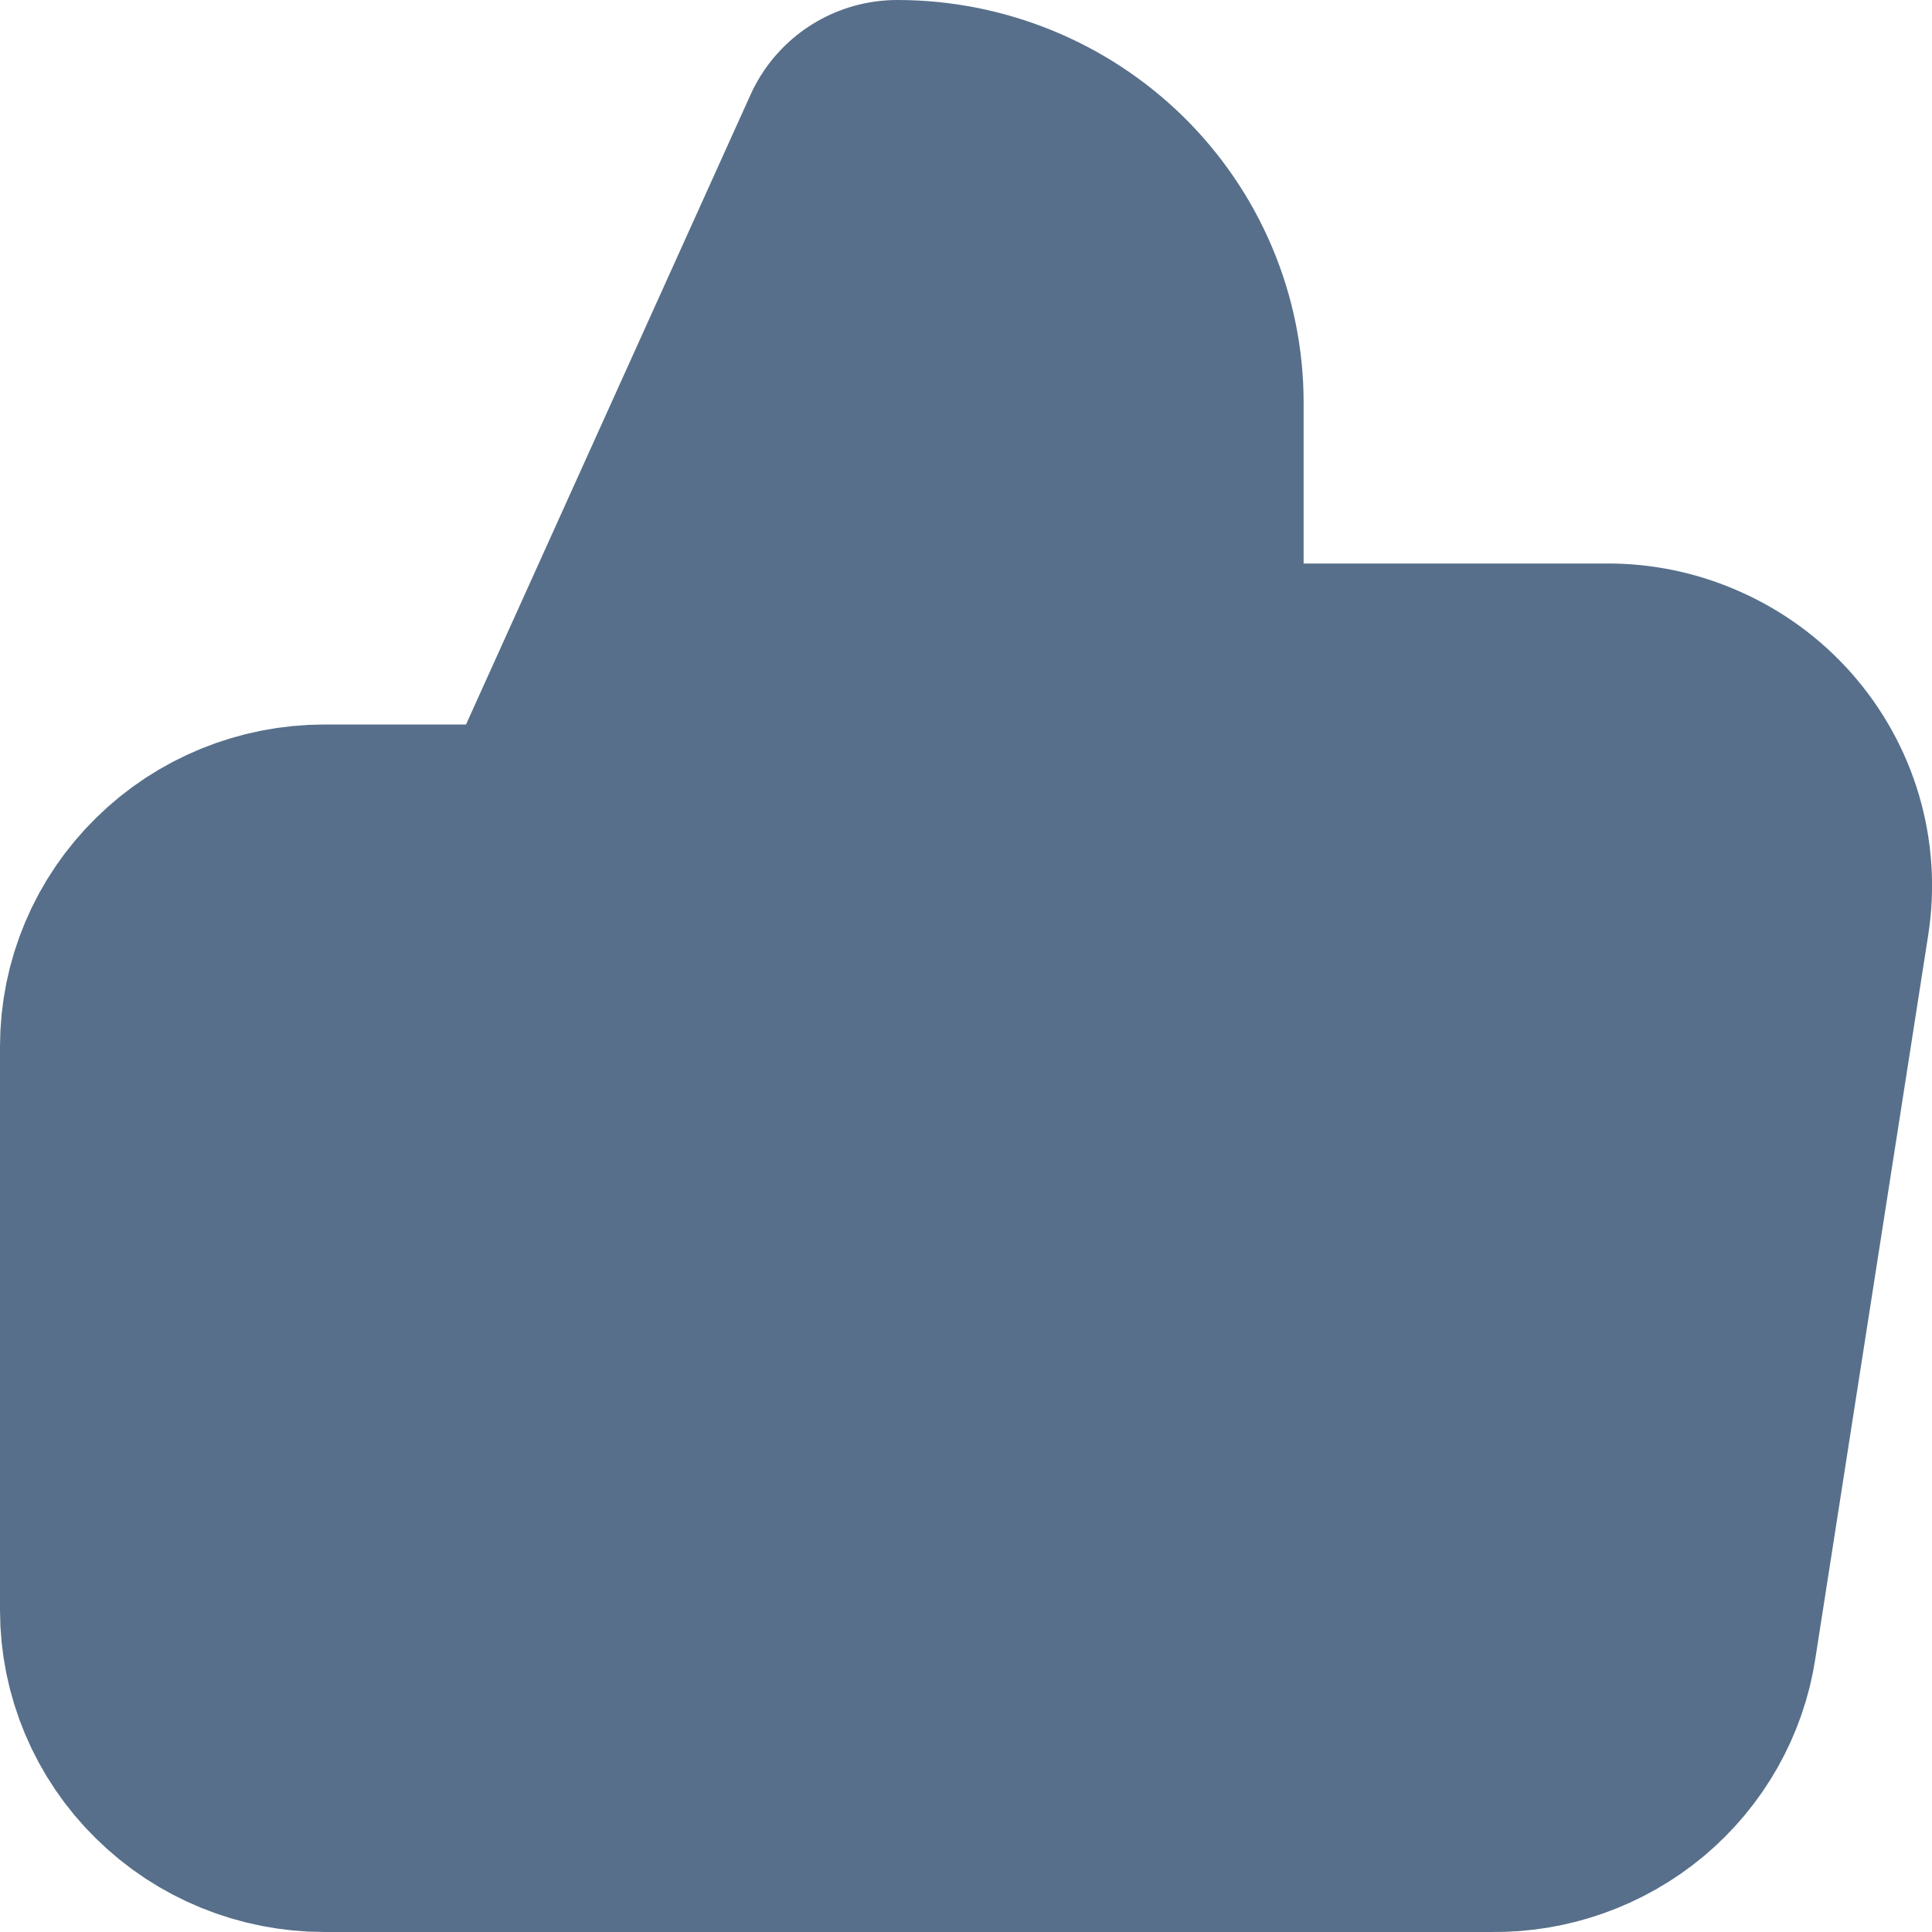 <svg width="12" height="12" viewBox="0 0 12 12" fill="none" xmlns="http://www.w3.org/2000/svg">
<path d="M7.097 4.5V2.5C7.097 2.102 6.936 1.721 6.65 1.439C6.364 1.158 5.977 1 5.573 1L3.54 5.5V11H9.271C9.516 11.003 9.754 10.918 9.941 10.762C10.127 10.606 10.251 10.388 10.287 10.15L10.989 5.65C11.011 5.507 11.001 5.36 10.96 5.221C10.919 5.082 10.847 4.953 10.751 4.844C10.654 4.734 10.534 4.647 10.4 4.588C10.266 4.528 10.12 4.498 9.972 4.5H7.097ZM3.54 11H2.016C1.747 11 1.488 10.895 1.298 10.707C1.107 10.52 1 10.265 1 10V6.5C1 6.235 1.107 5.98 1.298 5.793C1.488 5.605 1.747 5.5 2.016 5.5H3.54" fill="#576F8A"/>
<path d="M3.54 5.5L5.573 1C5.977 1 6.364 1.158 6.65 1.439C6.936 1.721 7.097 2.102 7.097 2.5V4.5H9.972C10.12 4.498 10.266 4.528 10.4 4.588C10.534 4.647 10.654 4.734 10.751 4.844C10.847 4.953 10.919 5.082 10.96 5.221C11.001 5.36 11.011 5.507 10.989 5.65L10.287 10.15C10.251 10.388 10.127 10.606 9.941 10.762C9.754 10.918 9.516 11.003 9.271 11H3.54M3.54 5.5V11M3.54 5.5H2.016C1.747 5.5 1.488 5.605 1.298 5.793C1.107 5.98 1 6.235 1 6.5V10C1 10.265 1.107 10.52 1.298 10.707C1.488 10.895 1.747 11 2.016 11H3.54" stroke="#576F8A" stroke-width="2" stroke-linecap="round" stroke-linejoin="round"/>
</svg>
